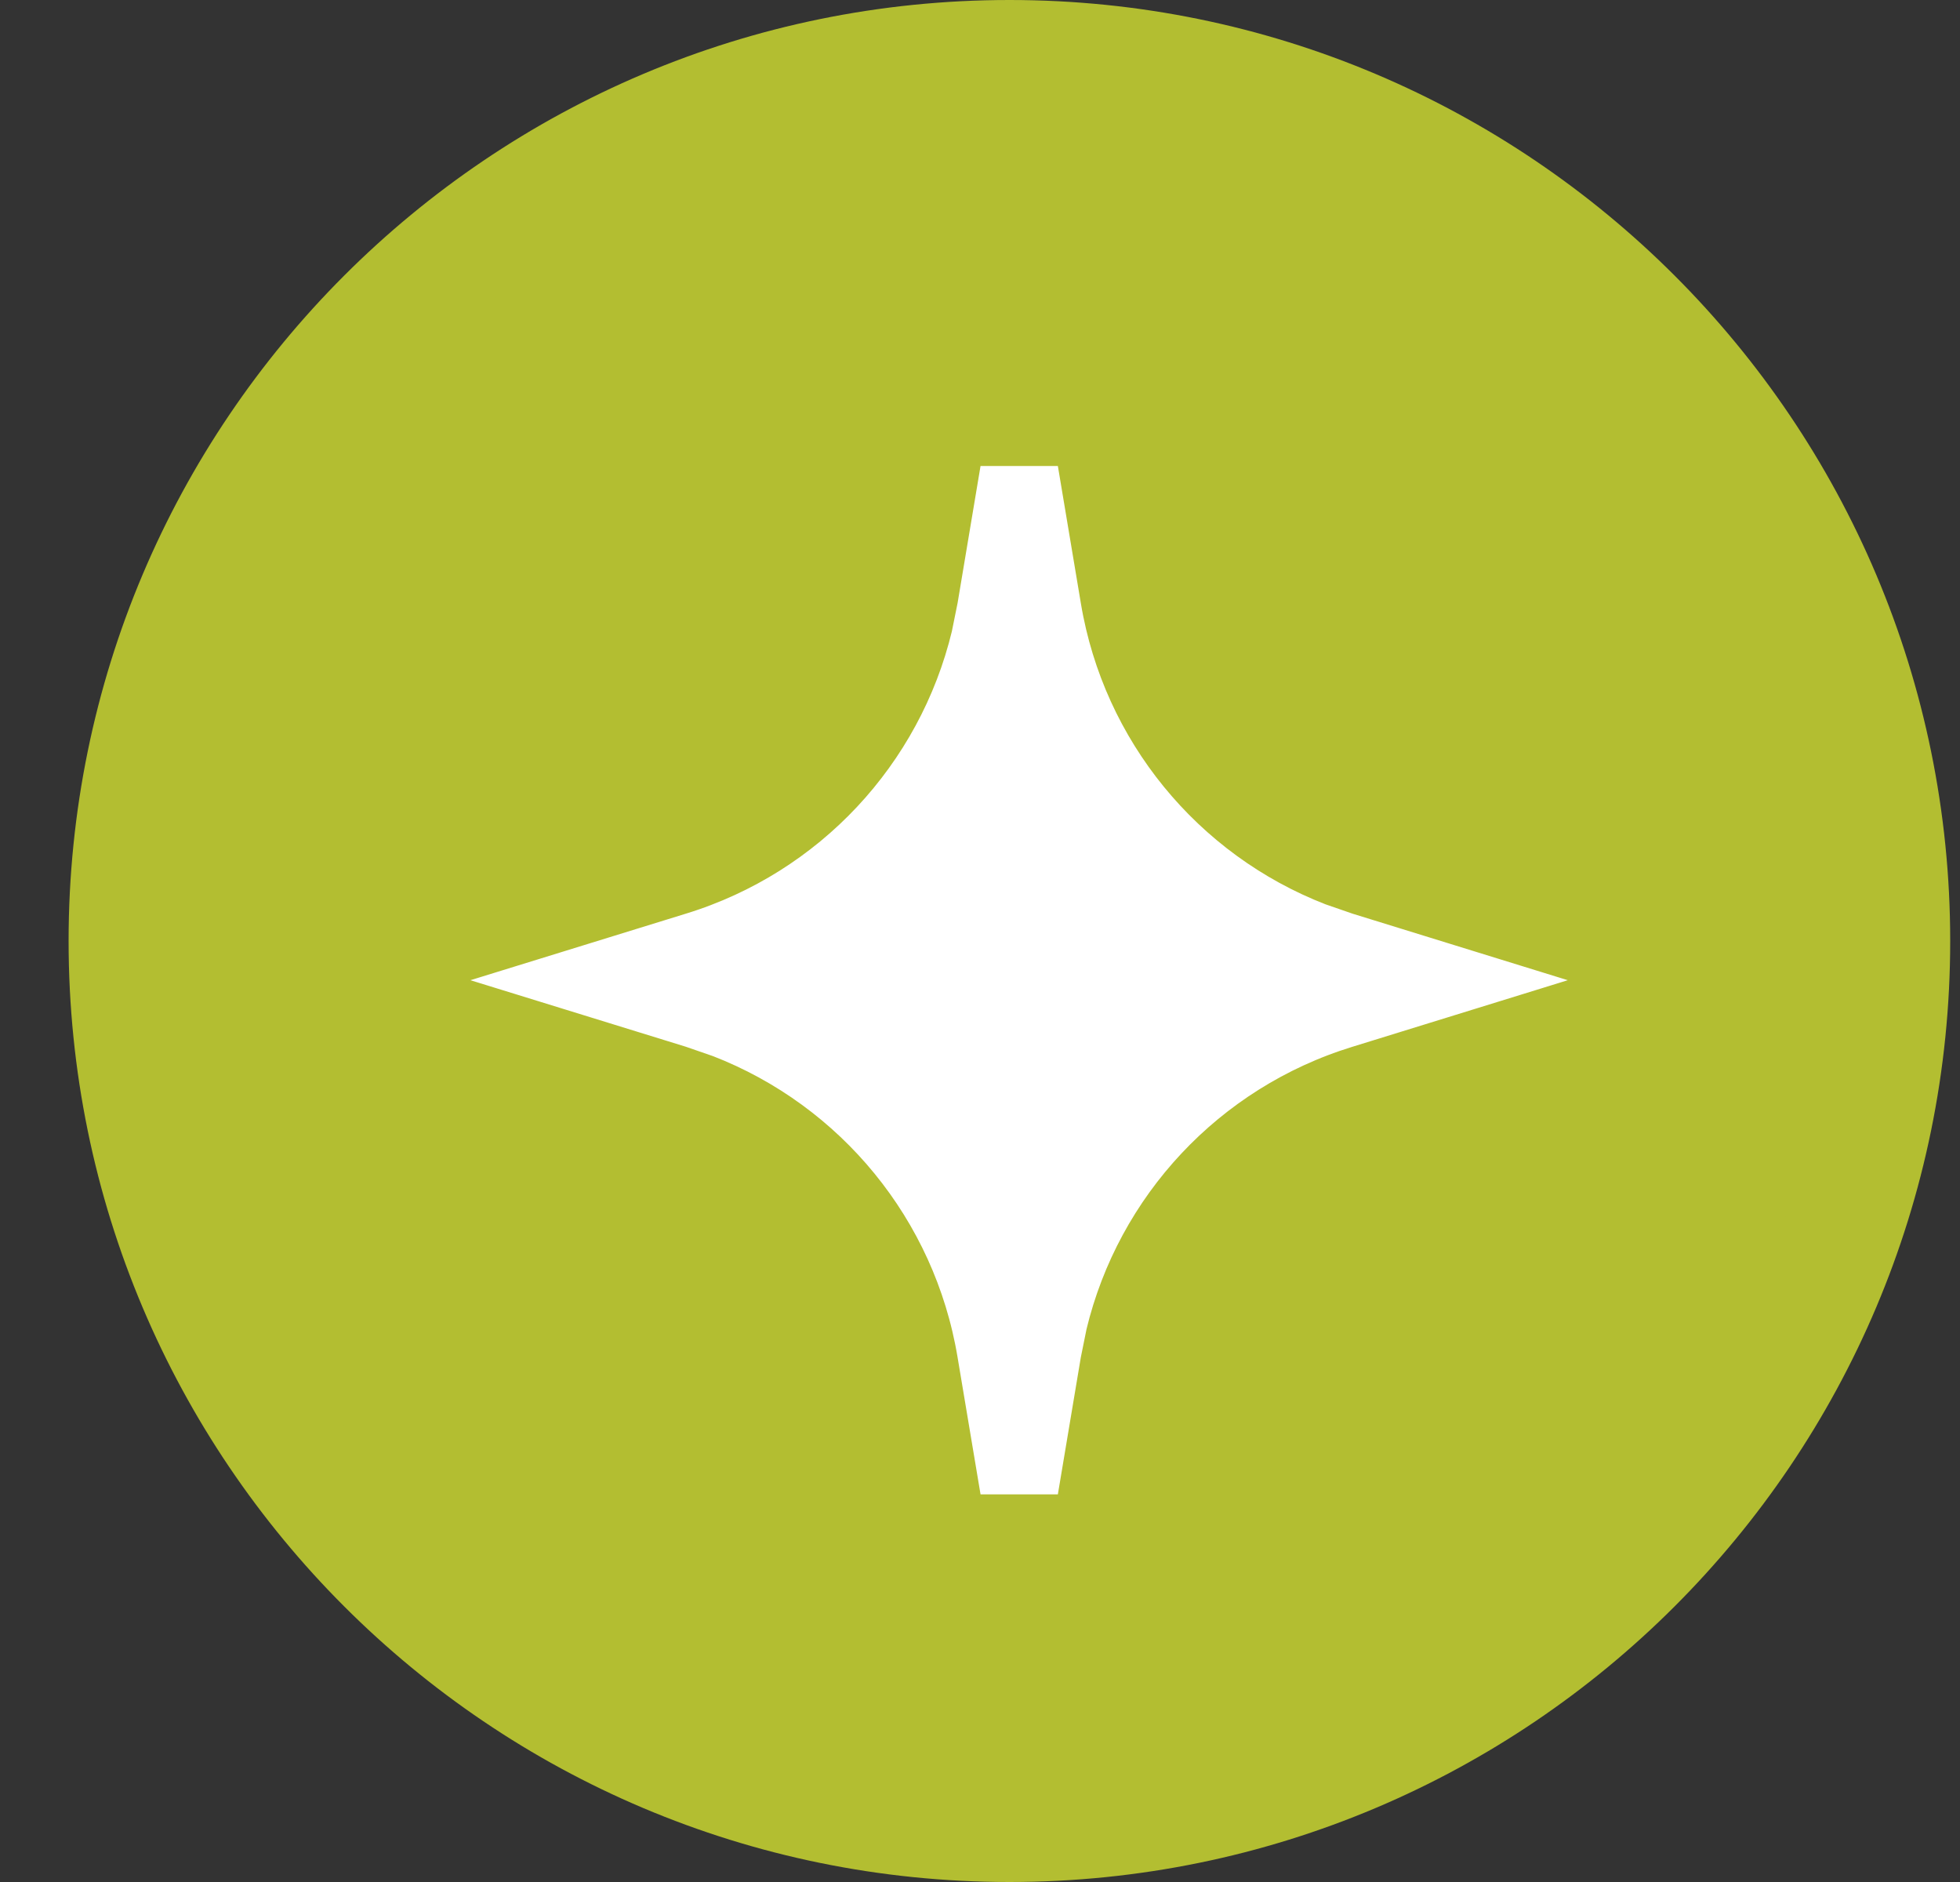<svg width="25" height="24" viewBox="0 0 25 24" fill="none" xmlns="http://www.w3.org/2000/svg">
<rect x="0" y="0" width="25" height="24" fill="#333333" stroke="none"/>
<g clip-path="url(#clip0_10_524)">
<path d="M24.125 12C24.125 5.787 19.088 0.75 12.875 0.75C6.662 0.75 1.625 5.787 1.625 12C1.625 18.213 6.662 23.25 12.875 23.25C19.088 23.25 24.125 18.213 24.125 12Z" fill="#B3BE31" stroke="#B3BE31" stroke-width="1.5"/>
<path d="M13.294 7.78C13.616 9.703 14.93 11.302 16.73 12L17.097 12.127L18.304 12.5L17.097 12.873C15.233 13.448 13.823 14.962 13.371 16.839L13.294 17.22L13 18.974L12.706 17.22C12.384 15.296 11.07 13.698 9.27 13L8.903 12.873L7.695 12.5L8.903 12.127C10.767 11.552 12.177 10.038 12.629 8.161L12.706 7.78L13 6.025L13.294 7.78Z" fill="white" stroke="white"/>
</g>
<defs>
<clipPath id="clip0_10_524">
<rect width="25" height="24" fill="white"/>
</clipPath>
</defs>
</svg>
